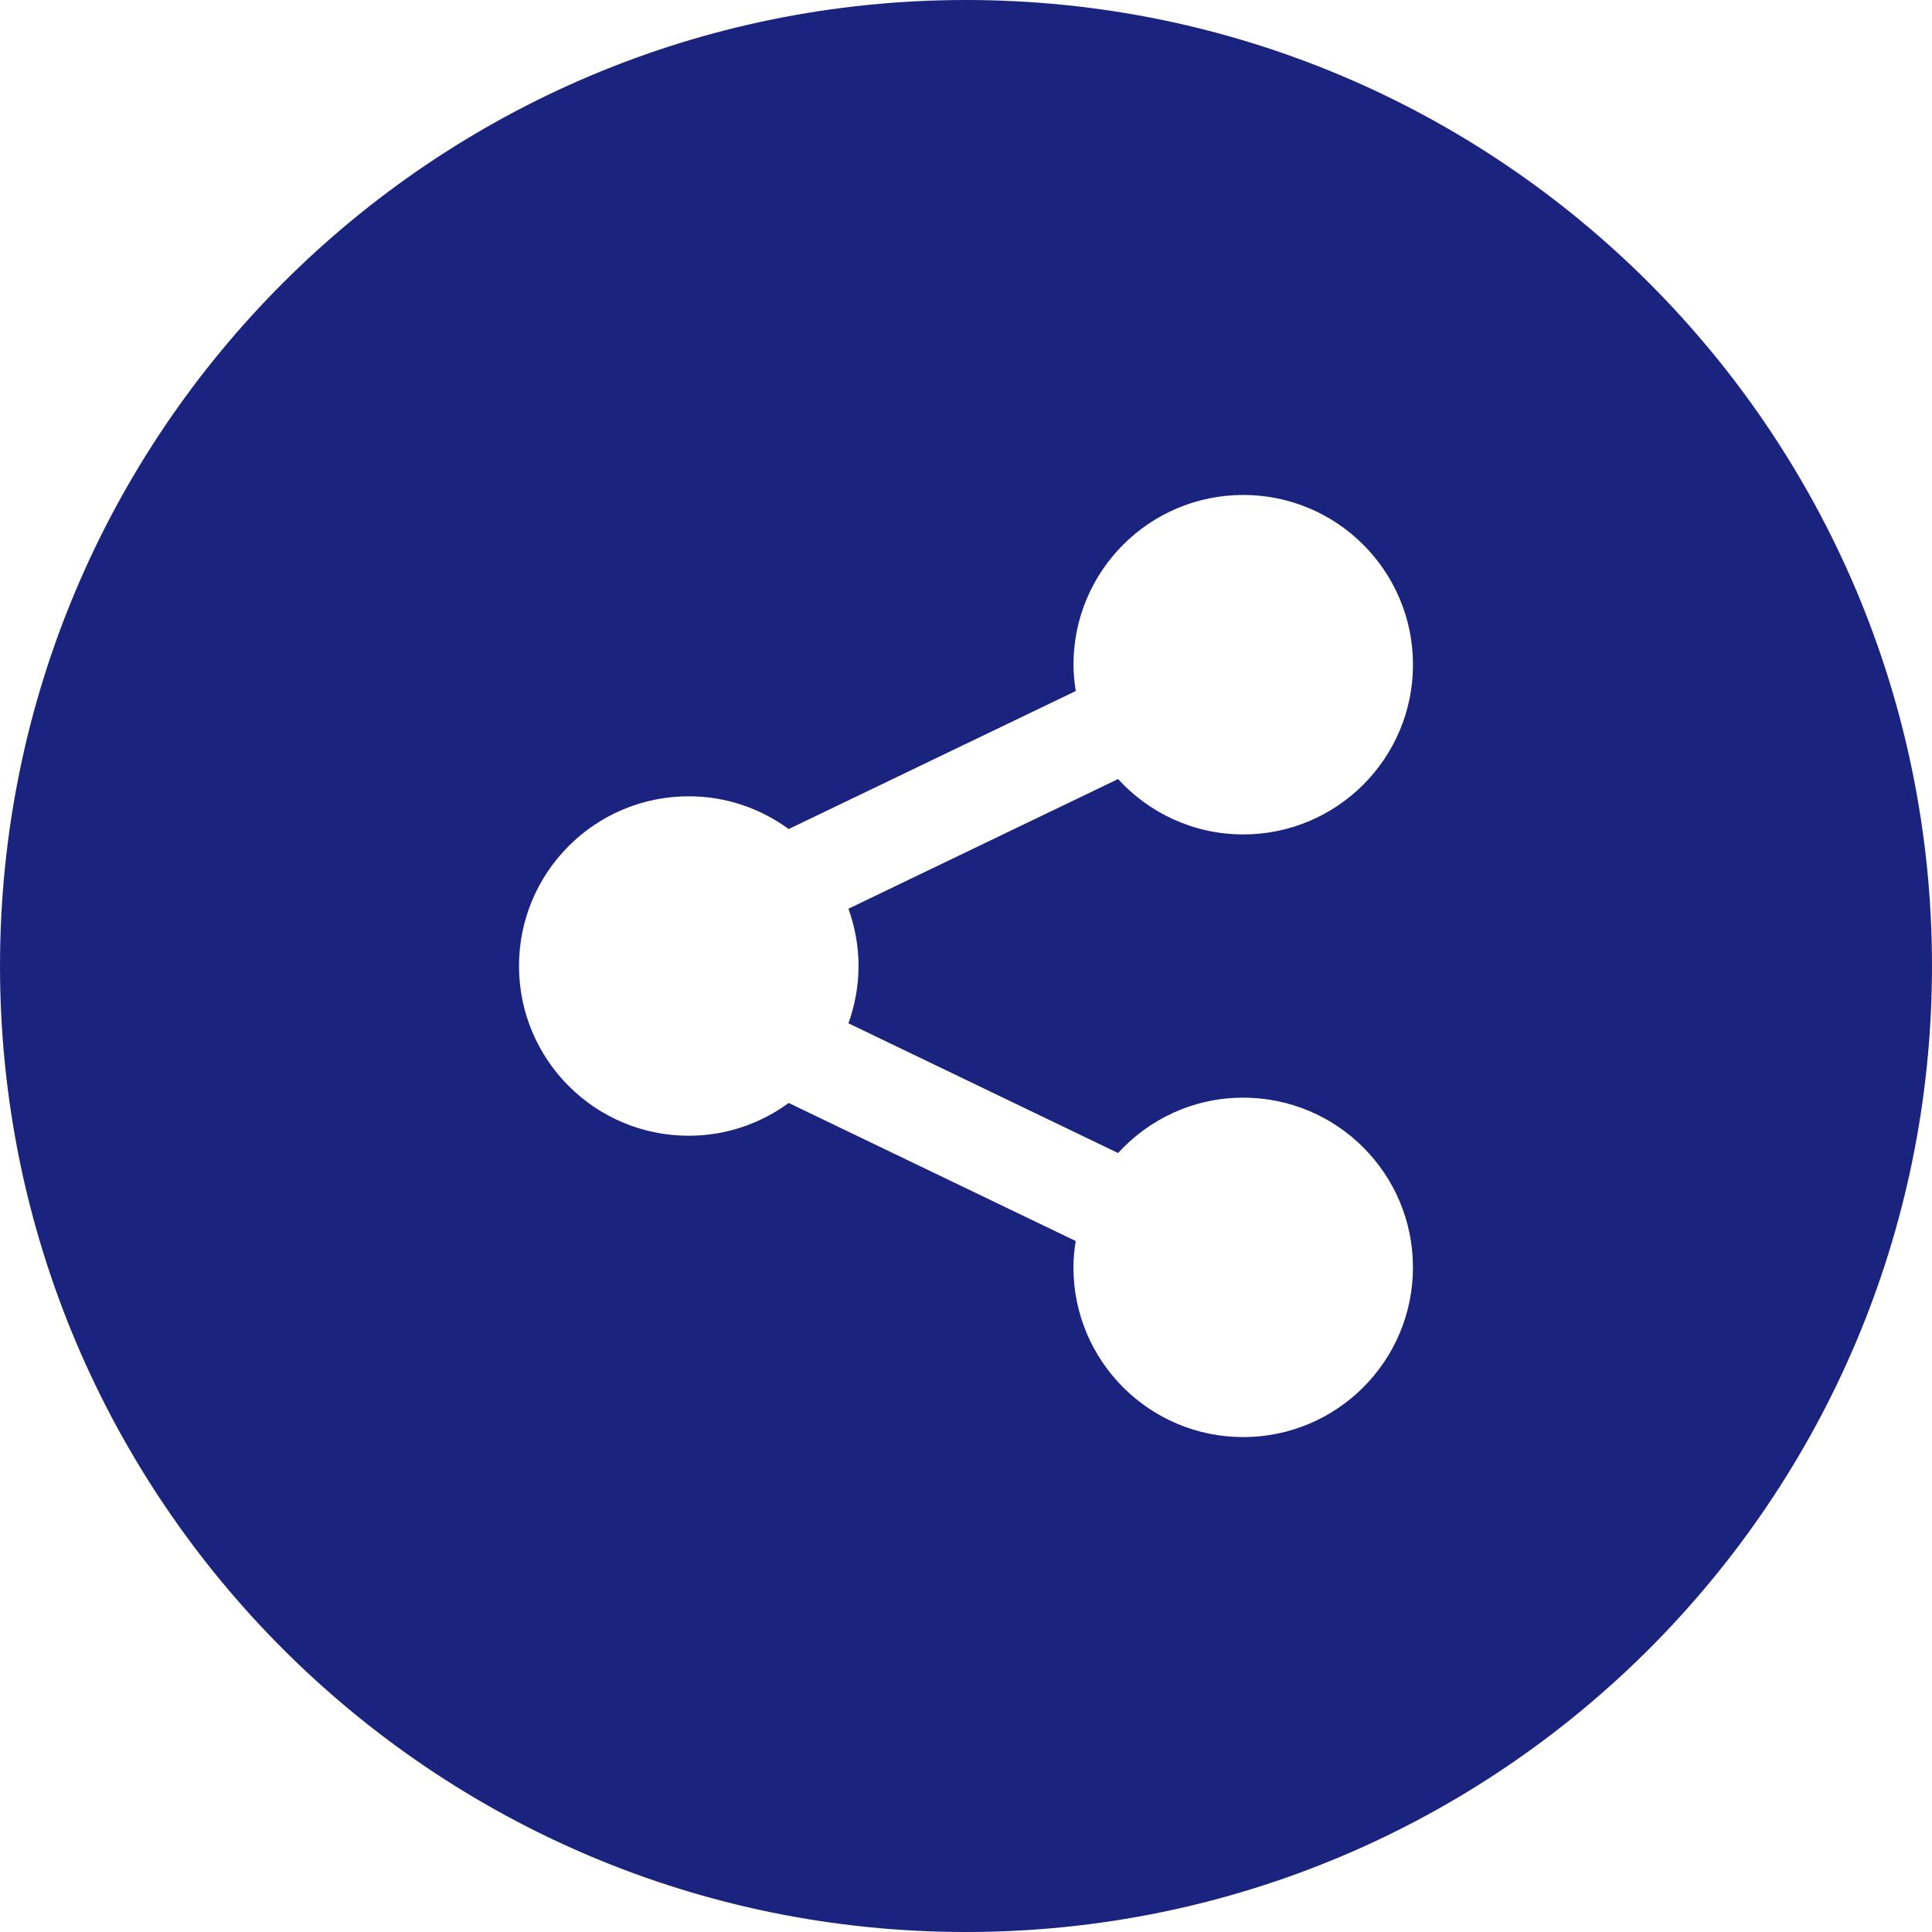 <?xml version="1.0" encoding="iso-8859-1"?>
<!-- Generator: Adobe Illustrator 19.0.0, SVG Export Plug-In . SVG Version: 6.00 Build 0)  -->
<svg xmlns="http://www.w3.org/2000/svg" xmlns:xlink="http://www.w3.org/1999/xlink" version="1.1" id="Layer_1" x="0px" y="0px" viewBox="0 0 300 300" style="enable-background:new 0 0 300 300;" xml:space="preserve" width="512px" height="512px">
<g>
	<g>
		<path d="M149.996,0C67.157,0,0.001,67.161,0.001,149.997S67.157,300,149.996,300s150.003-67.163,150.003-150.003    S232.835,0,149.996,0z M133.314,149.997c0,3.133-0.571,6.111-1.569,8.901l41.868,20.142c4.819-5.275,11.731-8.595,19.436-8.595    c14.553,0,26.353,11.796,26.353,26.348c0,14.555-11.803,26.356-26.359,26.356c-14.553,0-26.359-11.801-26.359-26.356    c0-1.395,0.145-2.757,0.353-4.09l-44.568-21.436c-4.357,3.188-9.71,5.089-15.52,5.089c-14.555,0-26.356-11.796-26.356-26.361    c0-14.55,11.801-26.348,26.356-26.348c5.81,0,11.165,1.901,15.523,5.086l44.571-21.431c-0.21-1.336-0.353-2.692-0.353-4.09    c0-14.558,11.803-26.356,26.359-26.356c14.553,0,26.356,11.798,26.356,26.356c0,14.555-11.803,26.356-26.356,26.356    c-7.7,0-14.617-3.328-19.436-8.598l-41.868,20.134C132.744,143.89,133.314,146.875,133.314,149.997z" fill="#1a237e"/>
	</g>
</g>
<g>
</g>
<g>
</g>
<g>
</g>
<g>
</g>
<g>
</g>
<g>
</g>
<g>
</g>
<g>
</g>
<g>
</g>
<g>
</g>
<g>
</g>
<g>
</g>
<g>
</g>
<g>
</g>
<g>
</g>
</svg>
